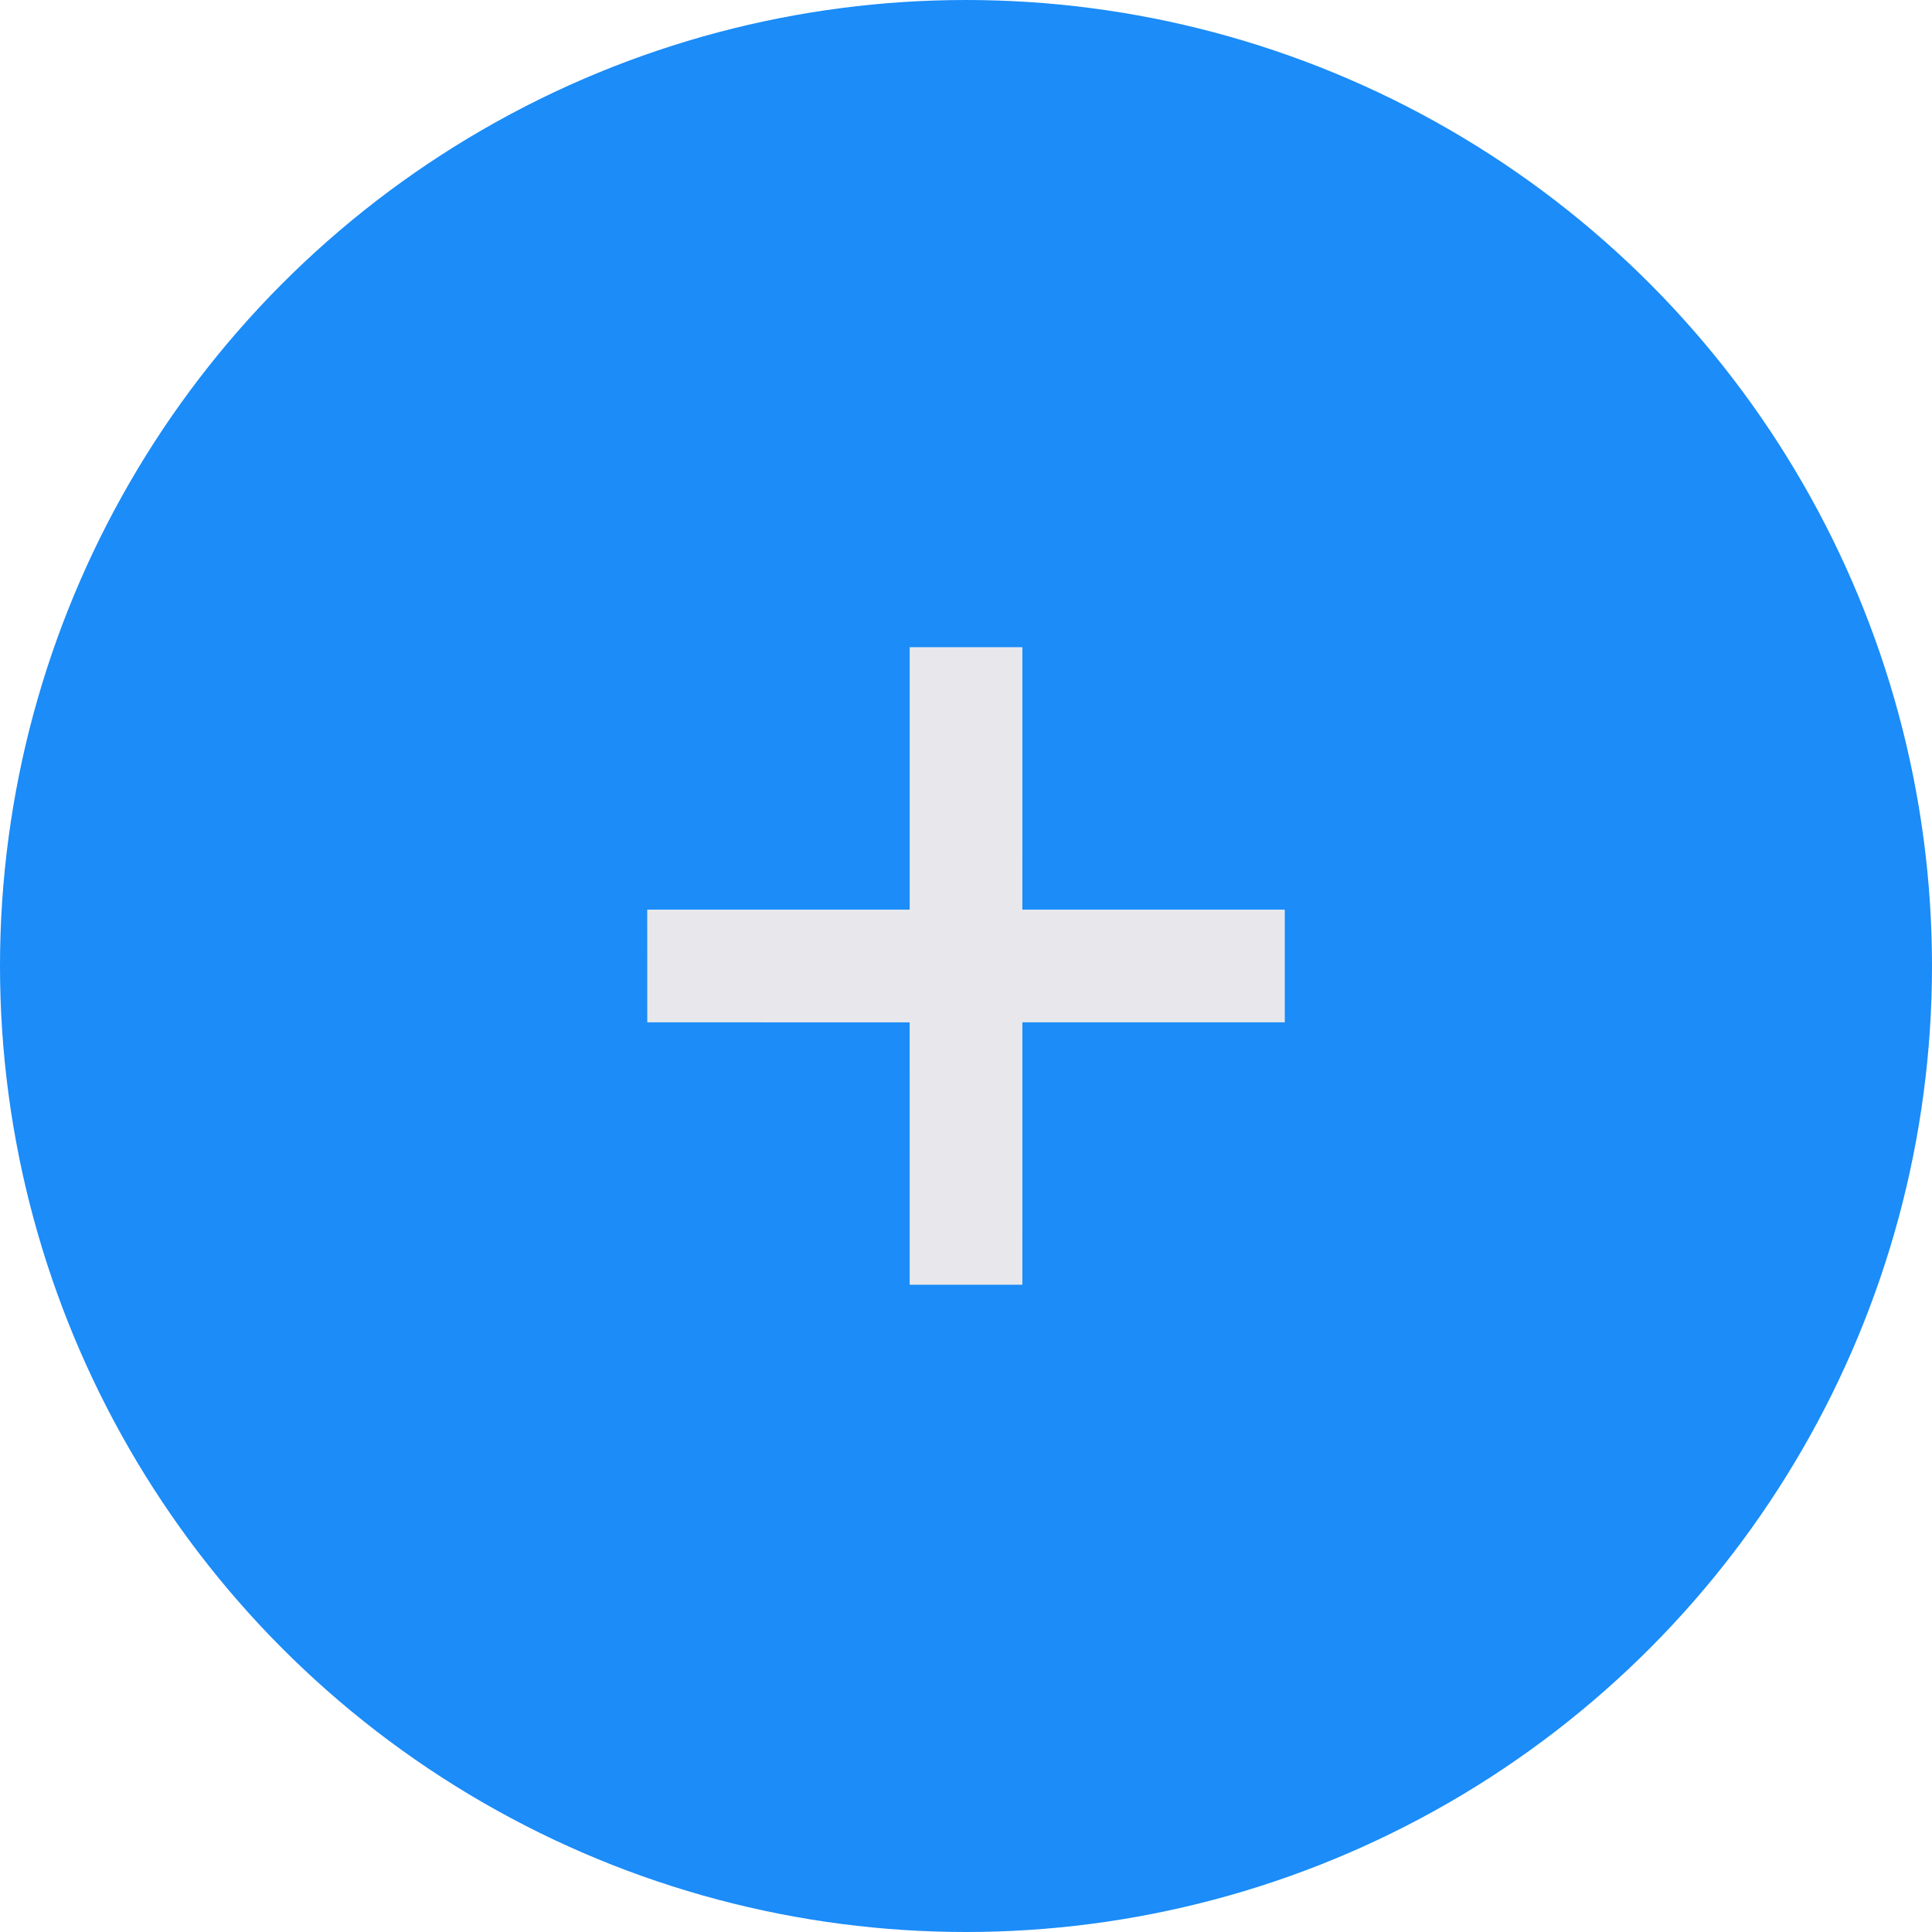 <?xml version="1.0" encoding="UTF-8"?>
<svg width="48px" height="48px" viewBox="0 0 48 48" version="1.1" xmlns="http://www.w3.org/2000/svg" xmlns:xlink="http://www.w3.org/1999/xlink">
    <title>1af45d82-303d-4623-980b-9c0430abe8a6@1.00x</title>
    <g id="Symbols" stroke="none" stroke-width="1" fill="none" fill-rule="evenodd">
        <g id="icon/Blue-Circle-Plus">
            <g id="Group-2">
                <circle id="Oval" fill="#1B8CF8" cx="24" cy="24" r="24"></circle>
                <g id="Group-5" transform="translate(24, 24) rotate(-315) translate(-24, -24) translate(17, 17)" fill="#E8E8EC">
                    <polygon id="Fill-3" points="13.59 2.389 11.61 0.409 7 5.02 2.39 0.409 0.41 2.389 5.02 6.999 0.41 11.61 2.39 13.589 7 8.98 11.61 13.589 13.59 11.61 8.98 6.999"></polygon>
                </g>
            </g>
        </g>
    </g>
</svg>